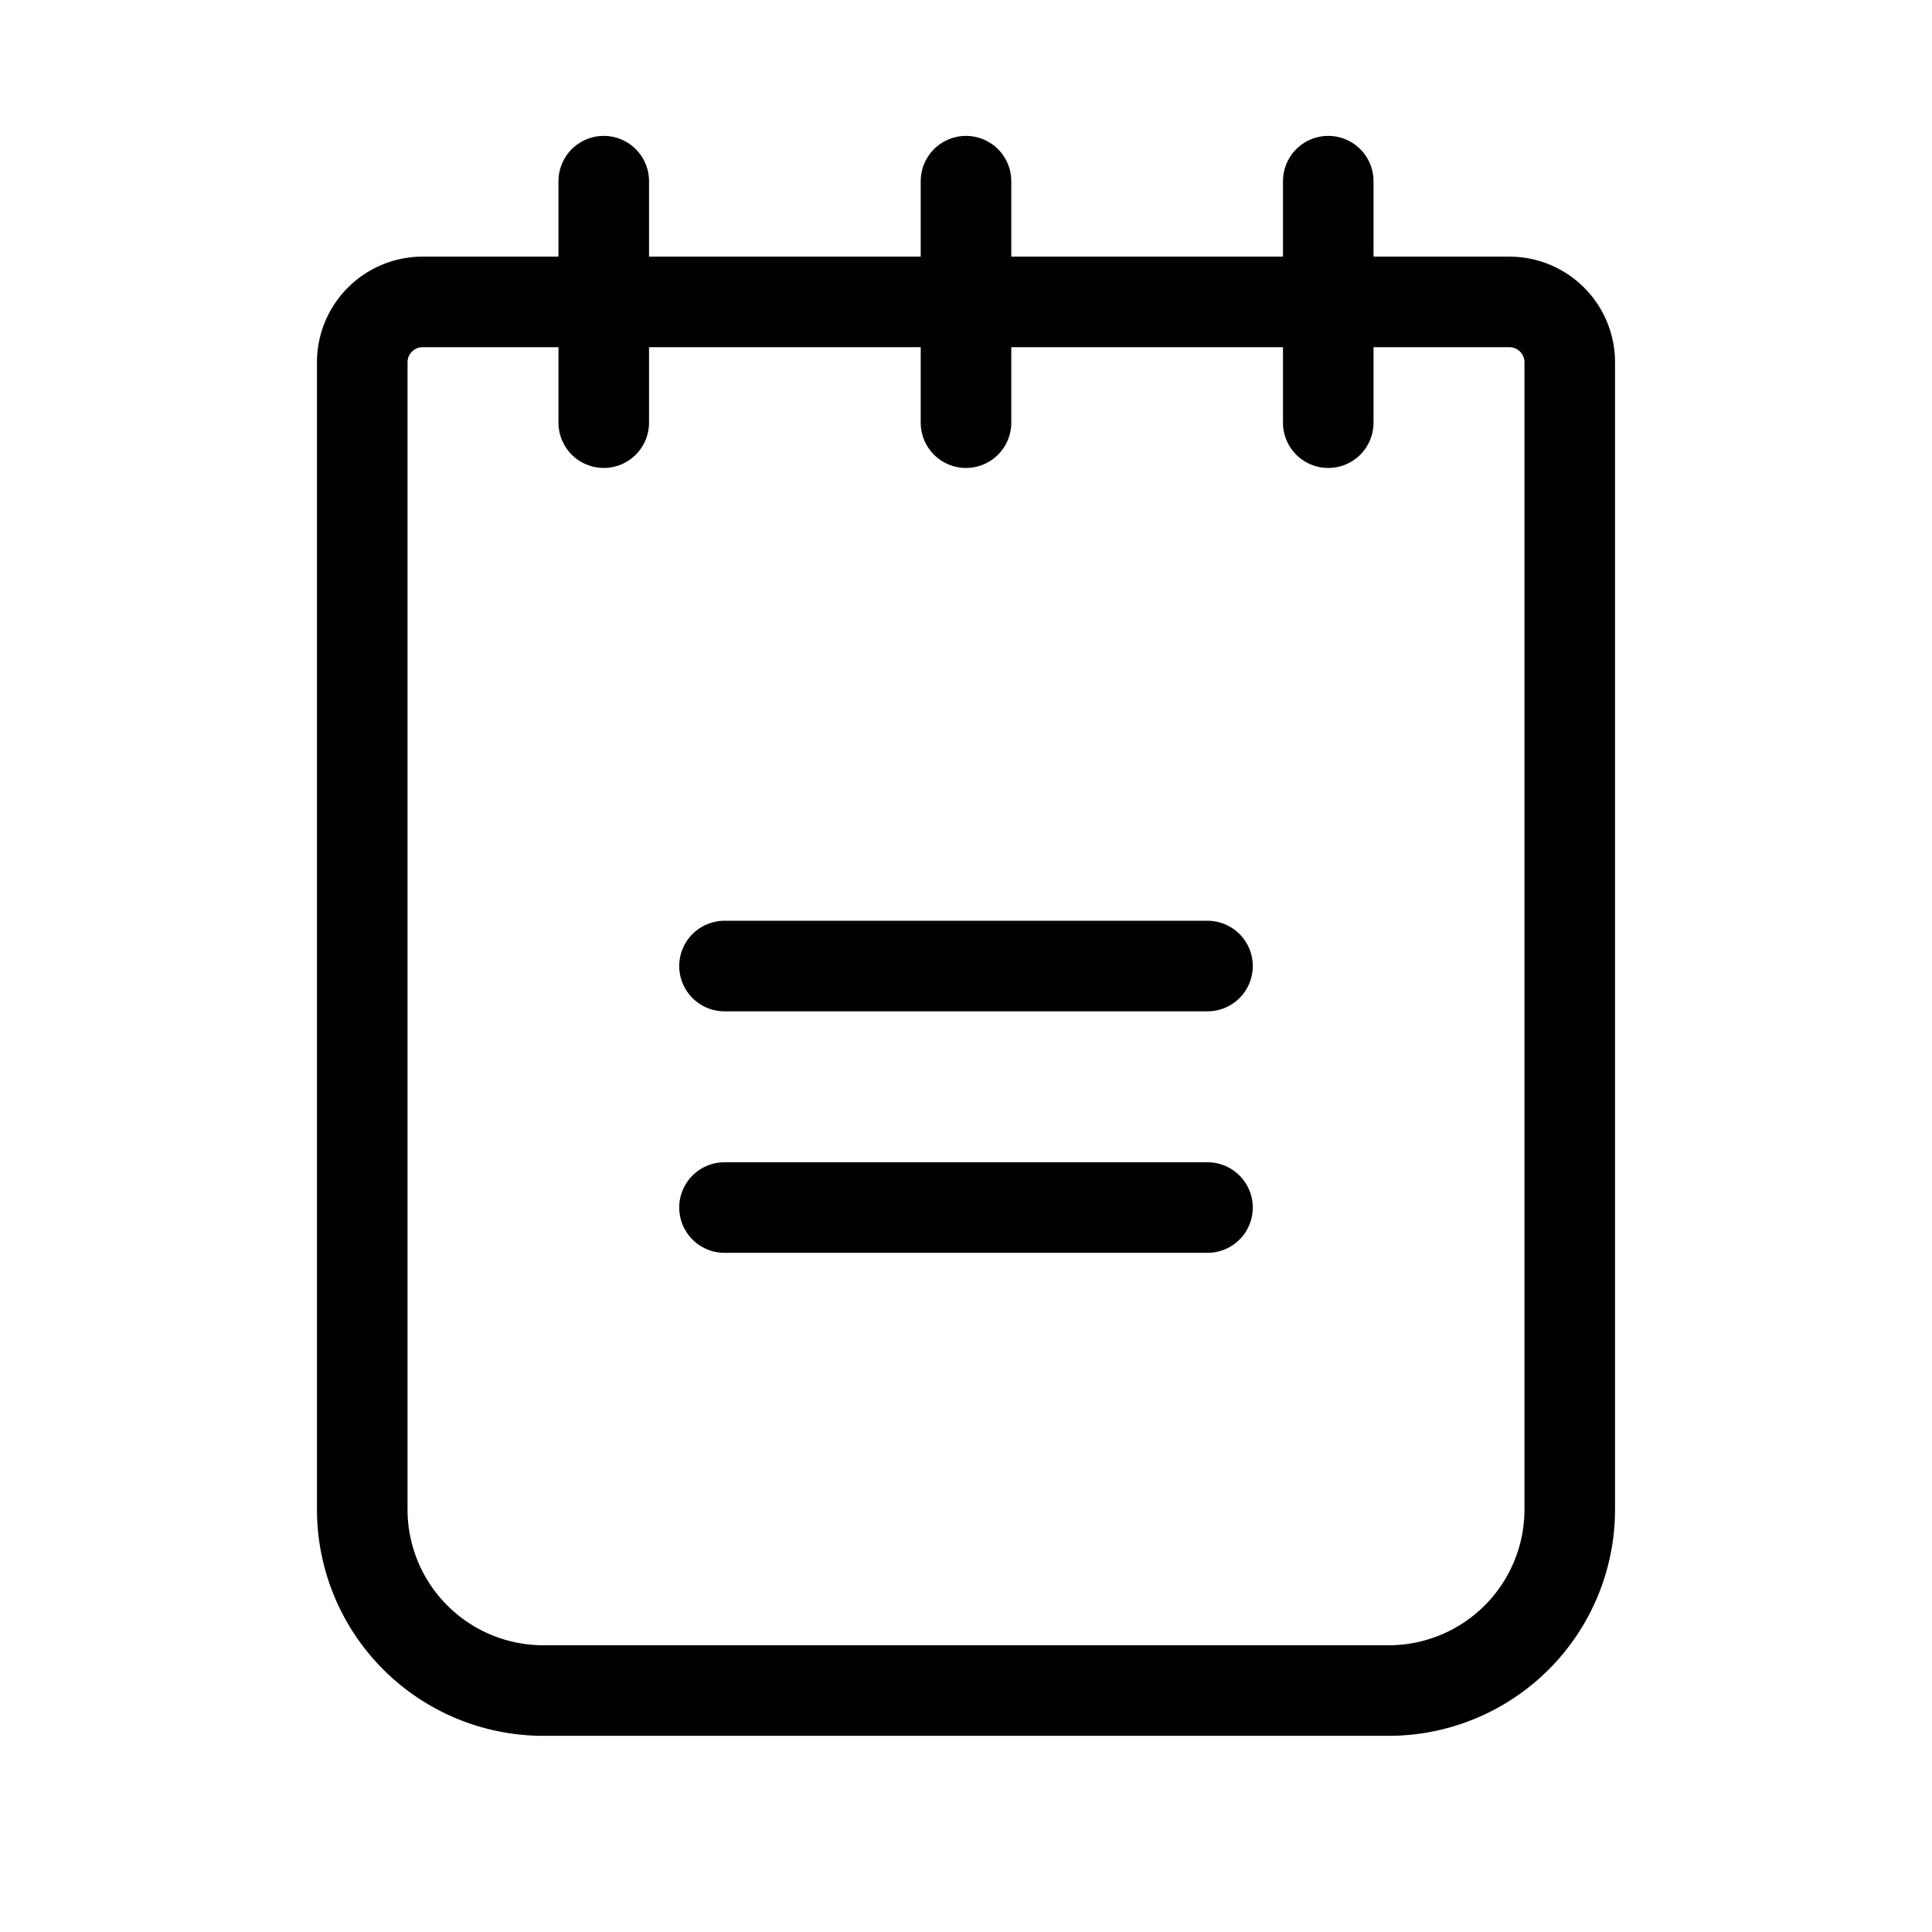 <svg id="Raw" xmlns="http://www.w3.org/2000/svg" viewBox="0 0 256 256">
  <rect width="256" height="256" fill="none"/>
  <line x1="96" y1="128.006" x2="160" y2="128.006" fill="none" stroke="#000" stroke-linecap="round" stroke-linejoin="round" stroke-width="12"/>
  <line x1="96" y1="160.006" x2="160" y2="160.006" fill="none" stroke="#000" stroke-linecap="round" stroke-linejoin="round" stroke-width="12"/>
  <path d="M56,40.006H200a8,8,0,0,1,8,8v152a24,24,0,0,1-24,24H72a24,24,0,0,1-24-24v-152A8,8,0,0,1,56,40.006Z" fill="none" stroke="#000" stroke-linecap="round" stroke-linejoin="round" stroke-width="12"/>
  <line x1="80" y1="24.006" x2="80" y2="56.006" fill="none" stroke="#000" stroke-linecap="round" stroke-linejoin="round" stroke-width="12"/>
  <line x1="128" y1="24.006" x2="128" y2="56.006" fill="none" stroke="#000" stroke-linecap="round" stroke-linejoin="round" stroke-width="12"/>
  <line x1="176" y1="24.006" x2="176" y2="56.006" fill="none" stroke="#000" stroke-linecap="round" stroke-linejoin="round" stroke-width="12"/>
</svg>
